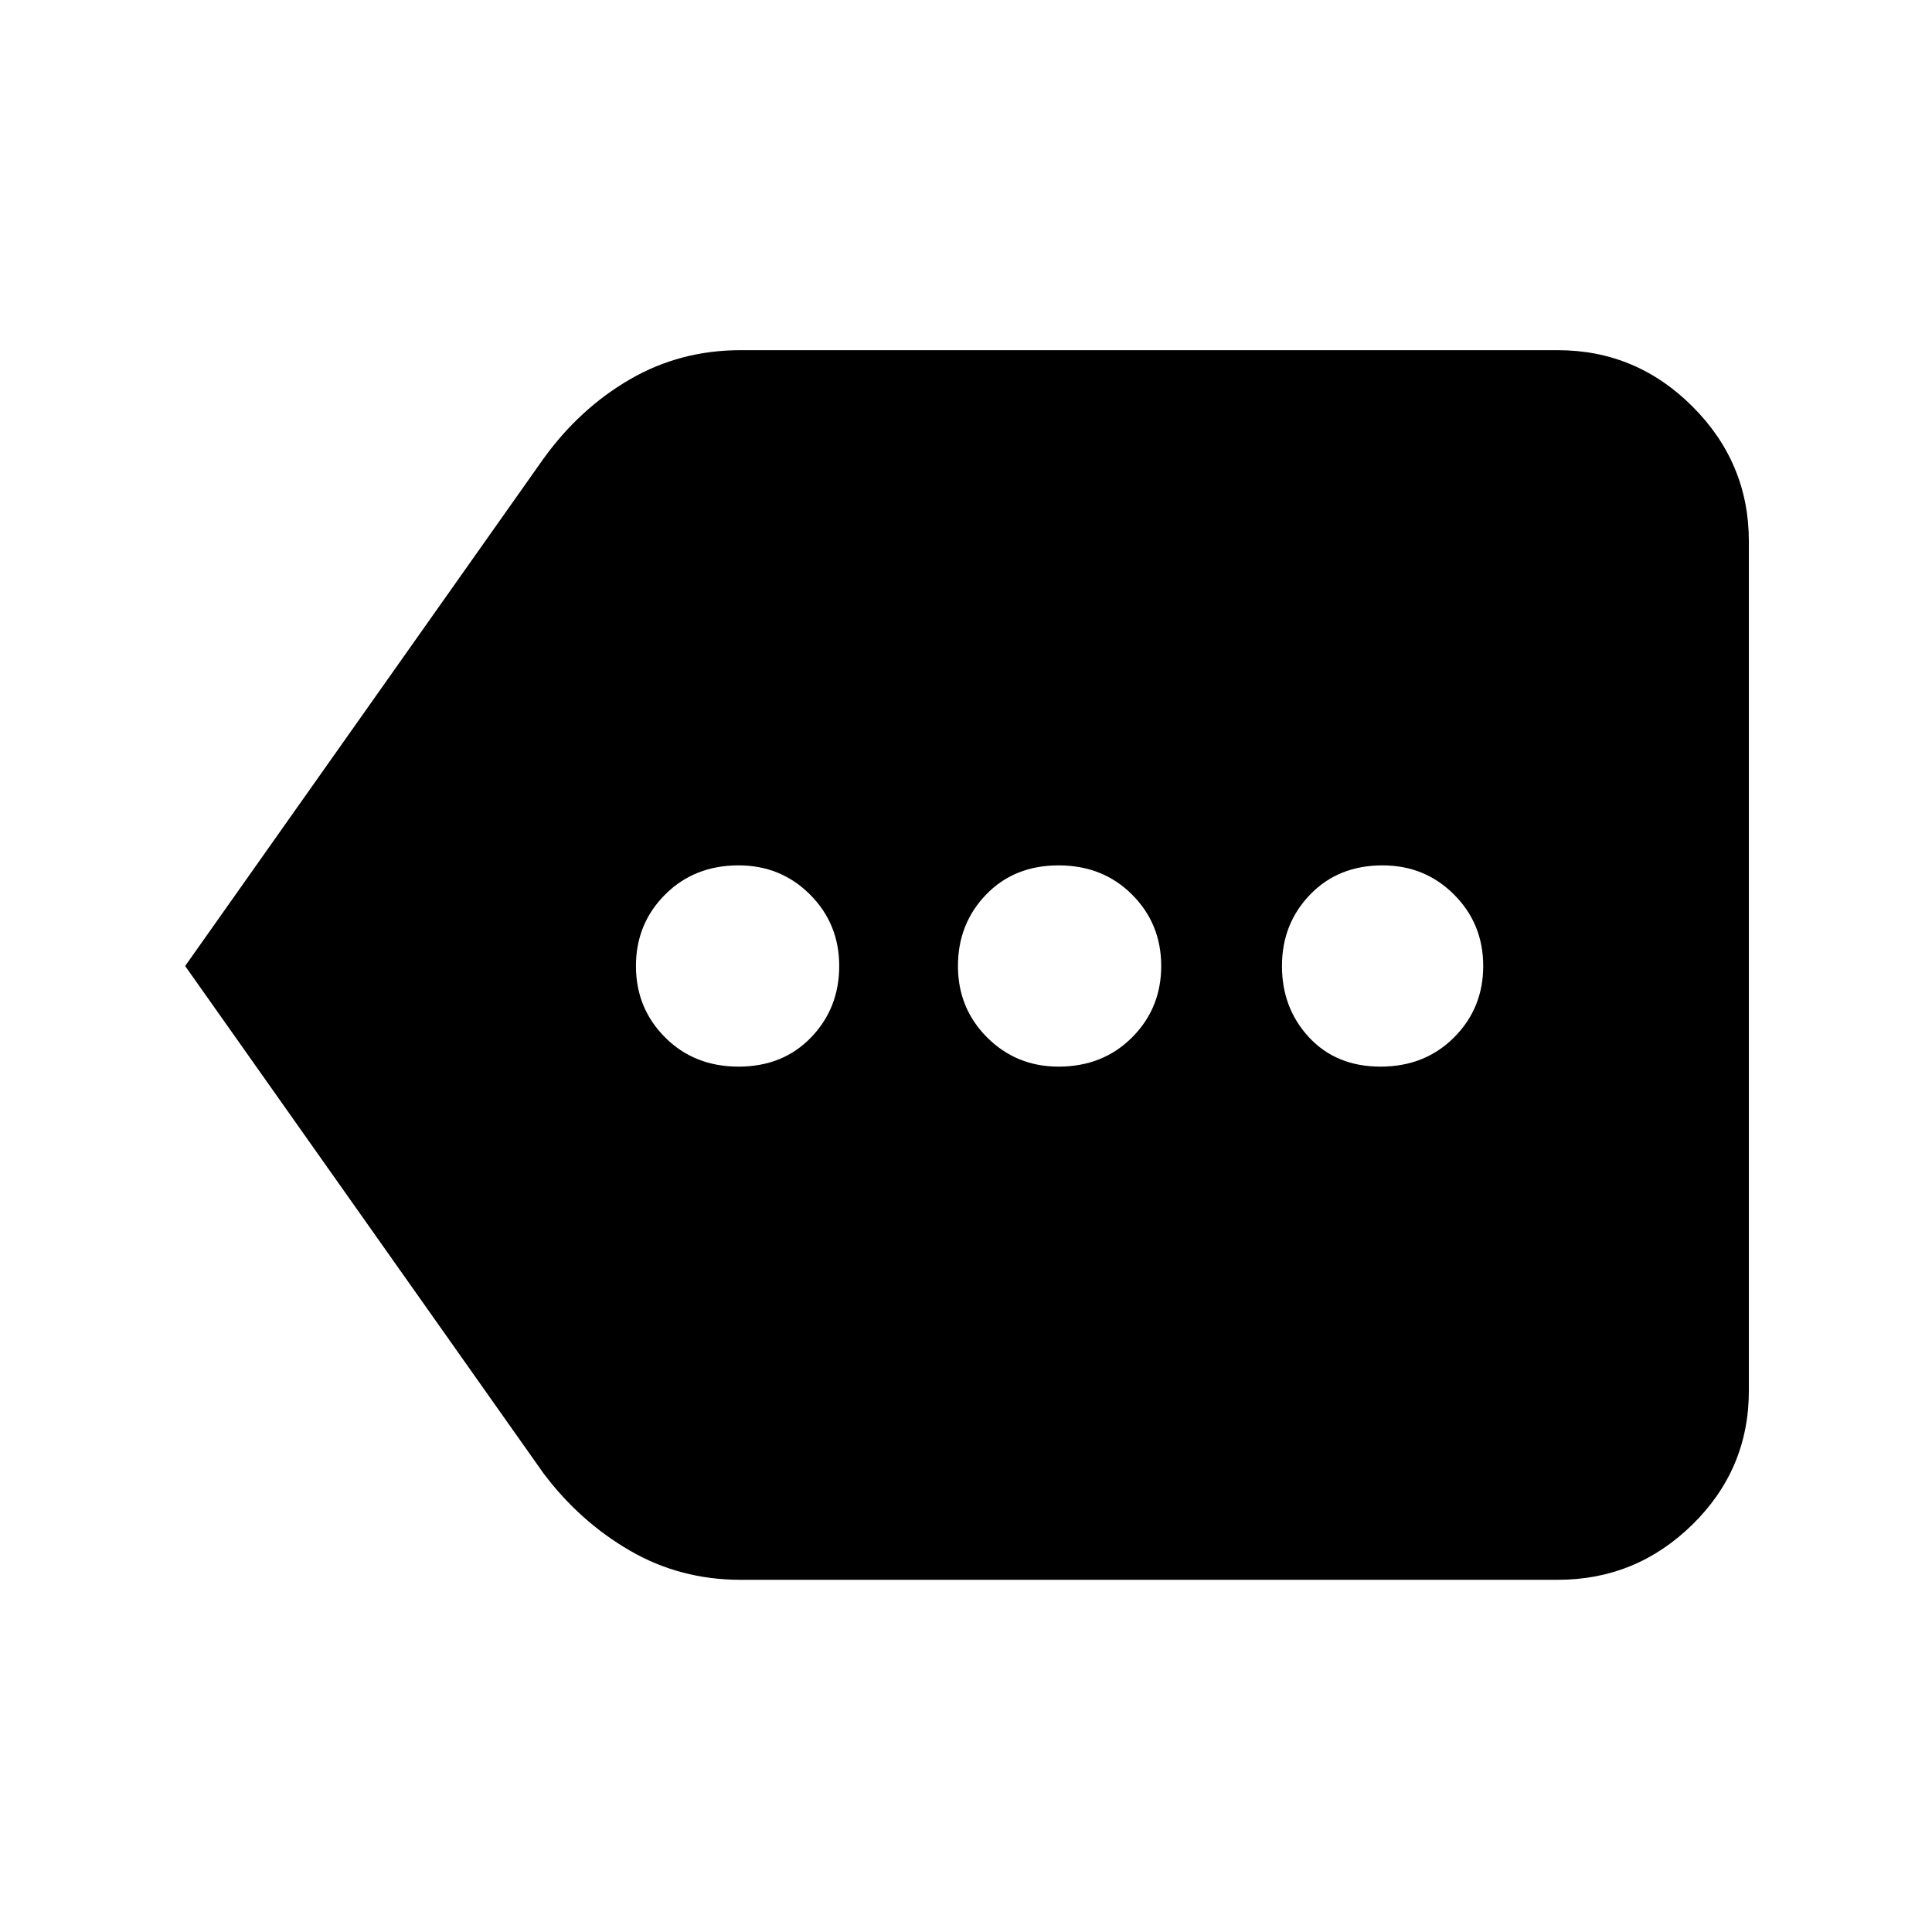 <svg xmlns="http://www.w3.org/2000/svg" width="48" height="48"><path d="M18.35 26.5q1.1 0 1.8-.725t.7-1.775q0-1.05-.725-1.775-.725-.725-1.775-.725-1.1 0-1.825.725Q15.8 22.95 15.8 24q0 1.05.725 1.775.725.725 1.825.725zm7.95 0q1.1 0 1.825-.725.725-.725.725-1.775 0-1.05-.725-1.775Q27.4 21.5 26.3 21.5t-1.8.725q-.7.725-.7 1.775 0 1.05.725 1.775.725.725 1.775.725zm8 0q1.1 0 1.825-.725.725-.725.725-1.775 0-1.05-.725-1.775-.725-.725-1.775-.725-1.1 0-1.8.725T31.85 24q0 1.05.675 1.775.675.725 1.775.725zM4.6 24l8.9-12.6q.9-1.25 2.15-1.975Q16.9 8.7 18.4 8.7h20.3q1.95 0 3.35 1.4 1.4 1.4 1.4 3.35v21.1q0 1.95-1.4 3.325-1.4 1.375-3.35 1.375H18.4q-1.5 0-2.75-.725T13.5 36.6z"/></svg>